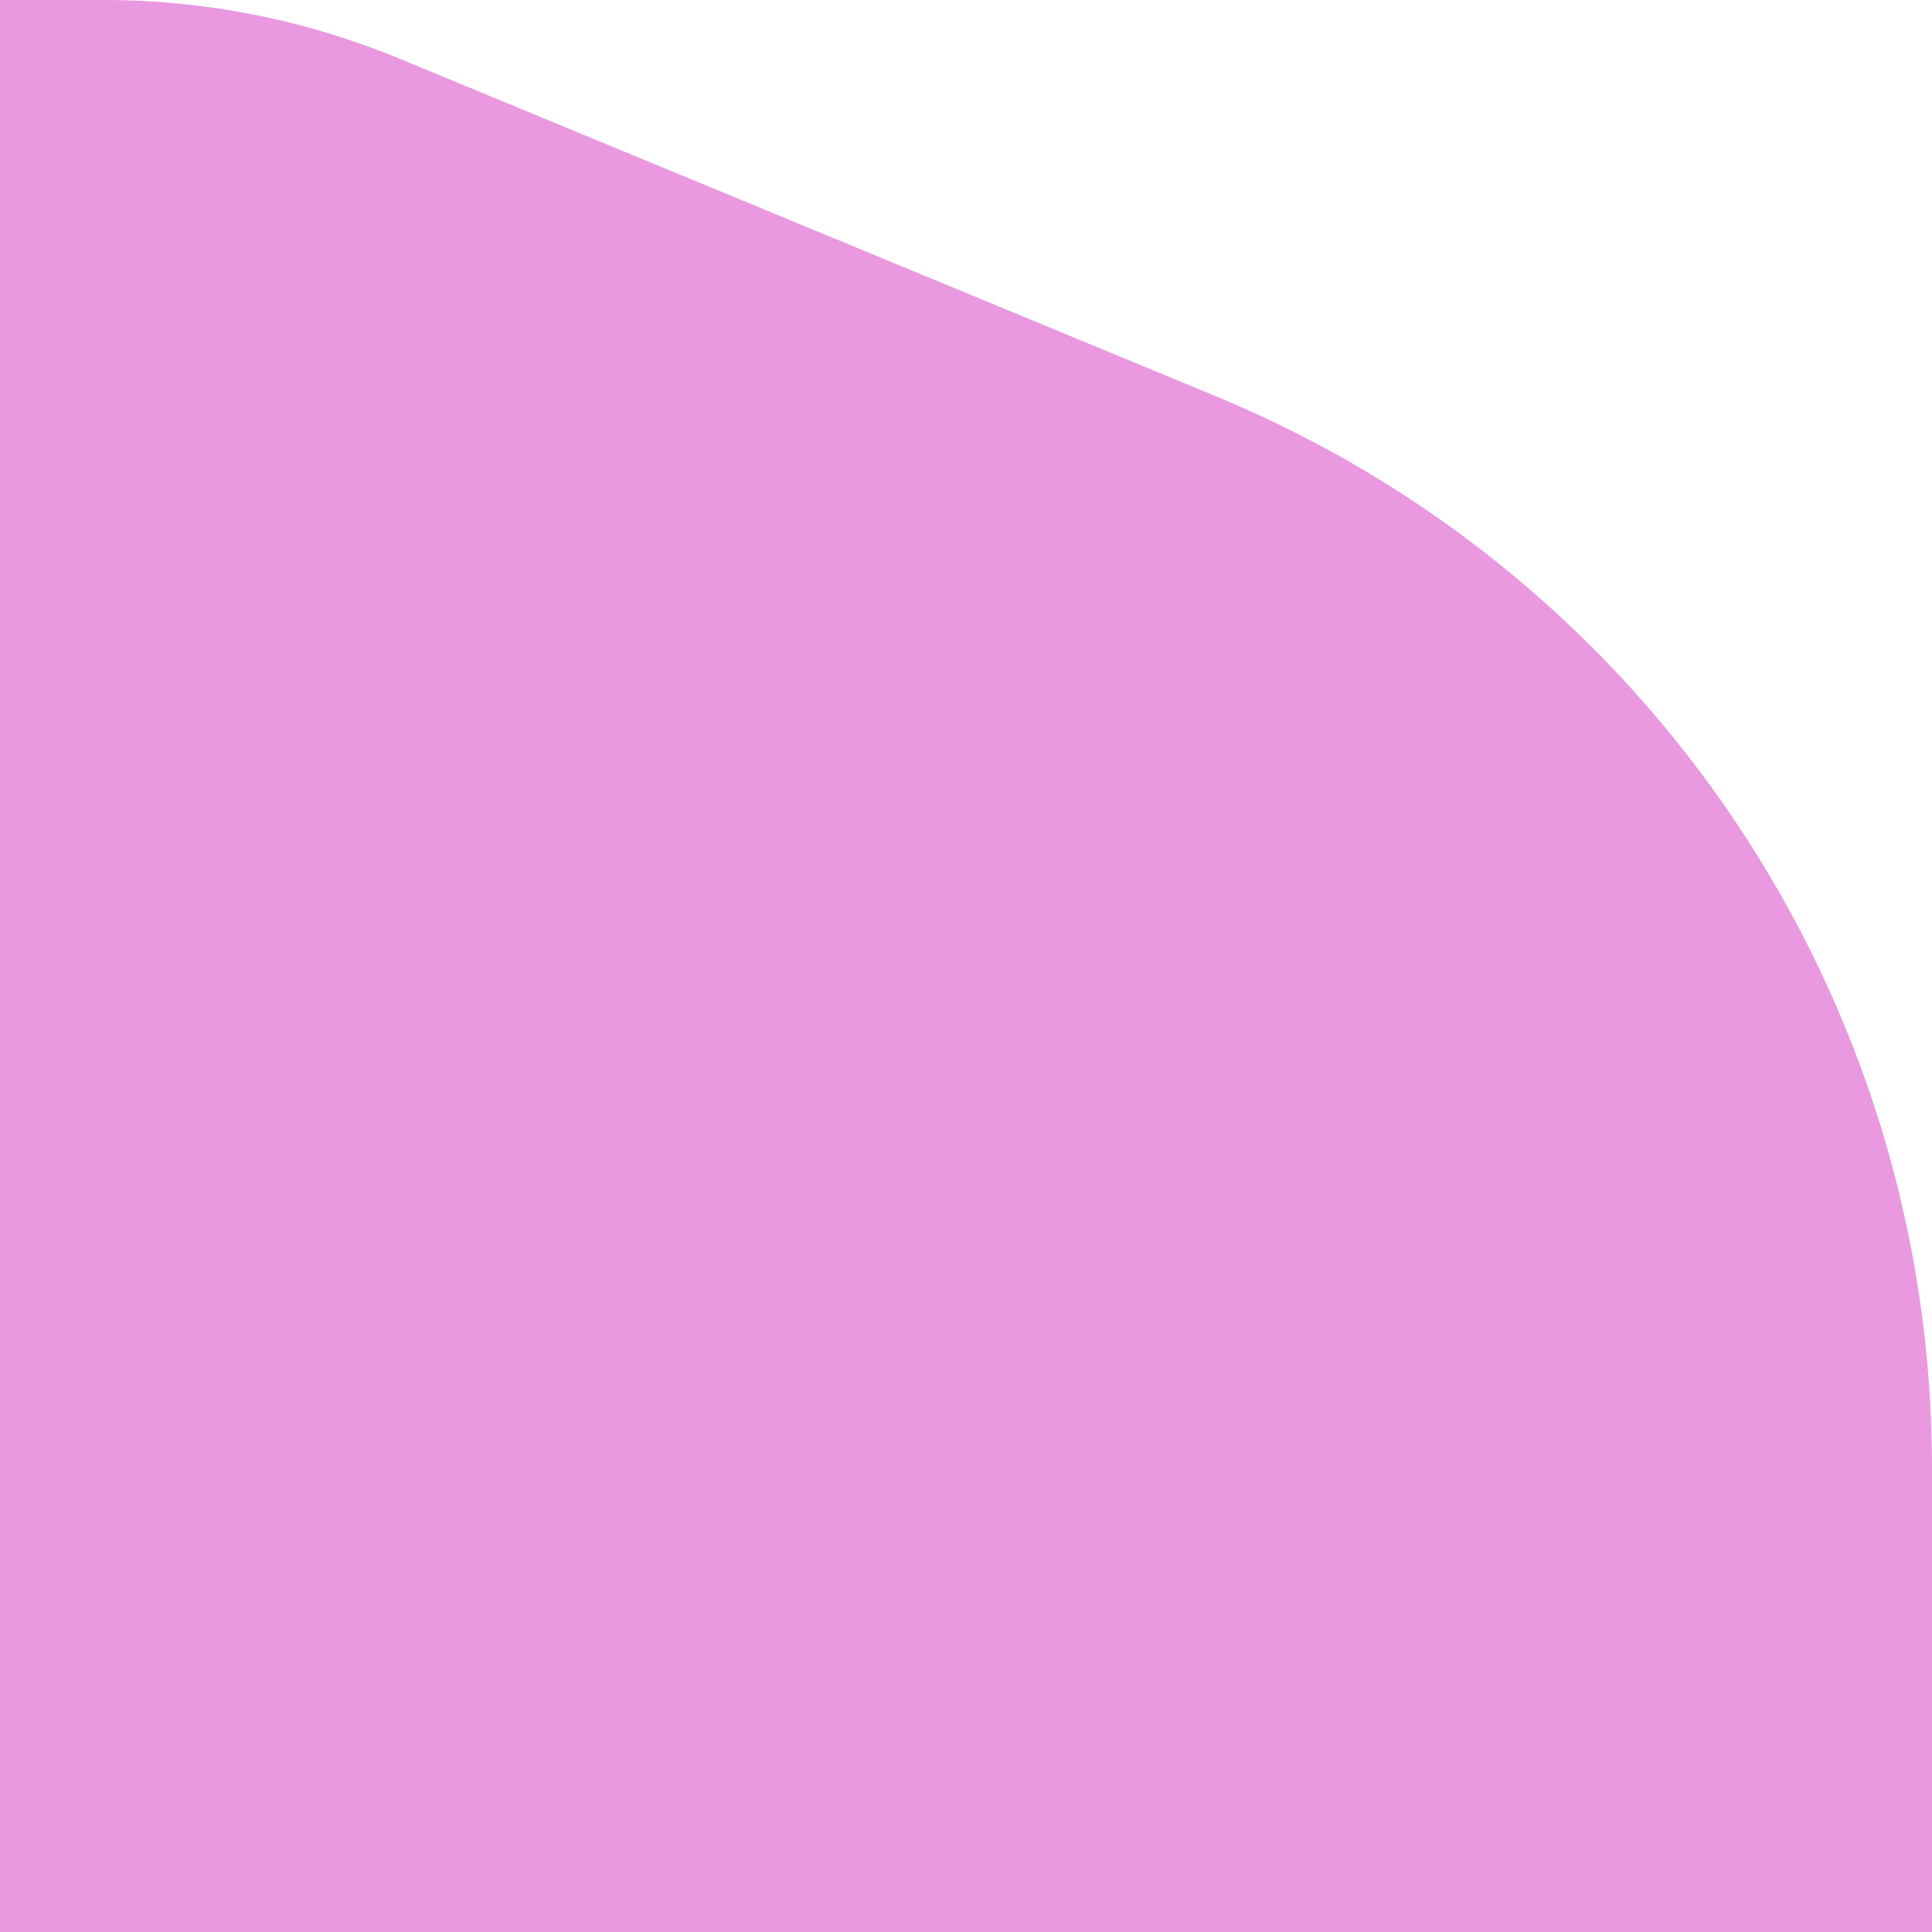 <svg width="60" height="60" viewBox="0 0 60 60" fill="none" xmlns="http://www.w3.org/2000/svg">
<g id="letter_P">
<path id="letter_top_r" d="M37.755 12.303L12.404 1.821C9.496 0.619 6.381 0 3.234 0H0V60H60V45.571C60 31.002 51.219 17.869 37.755 12.303Z" fill="#EA98E0"/>
</g>
</svg>
